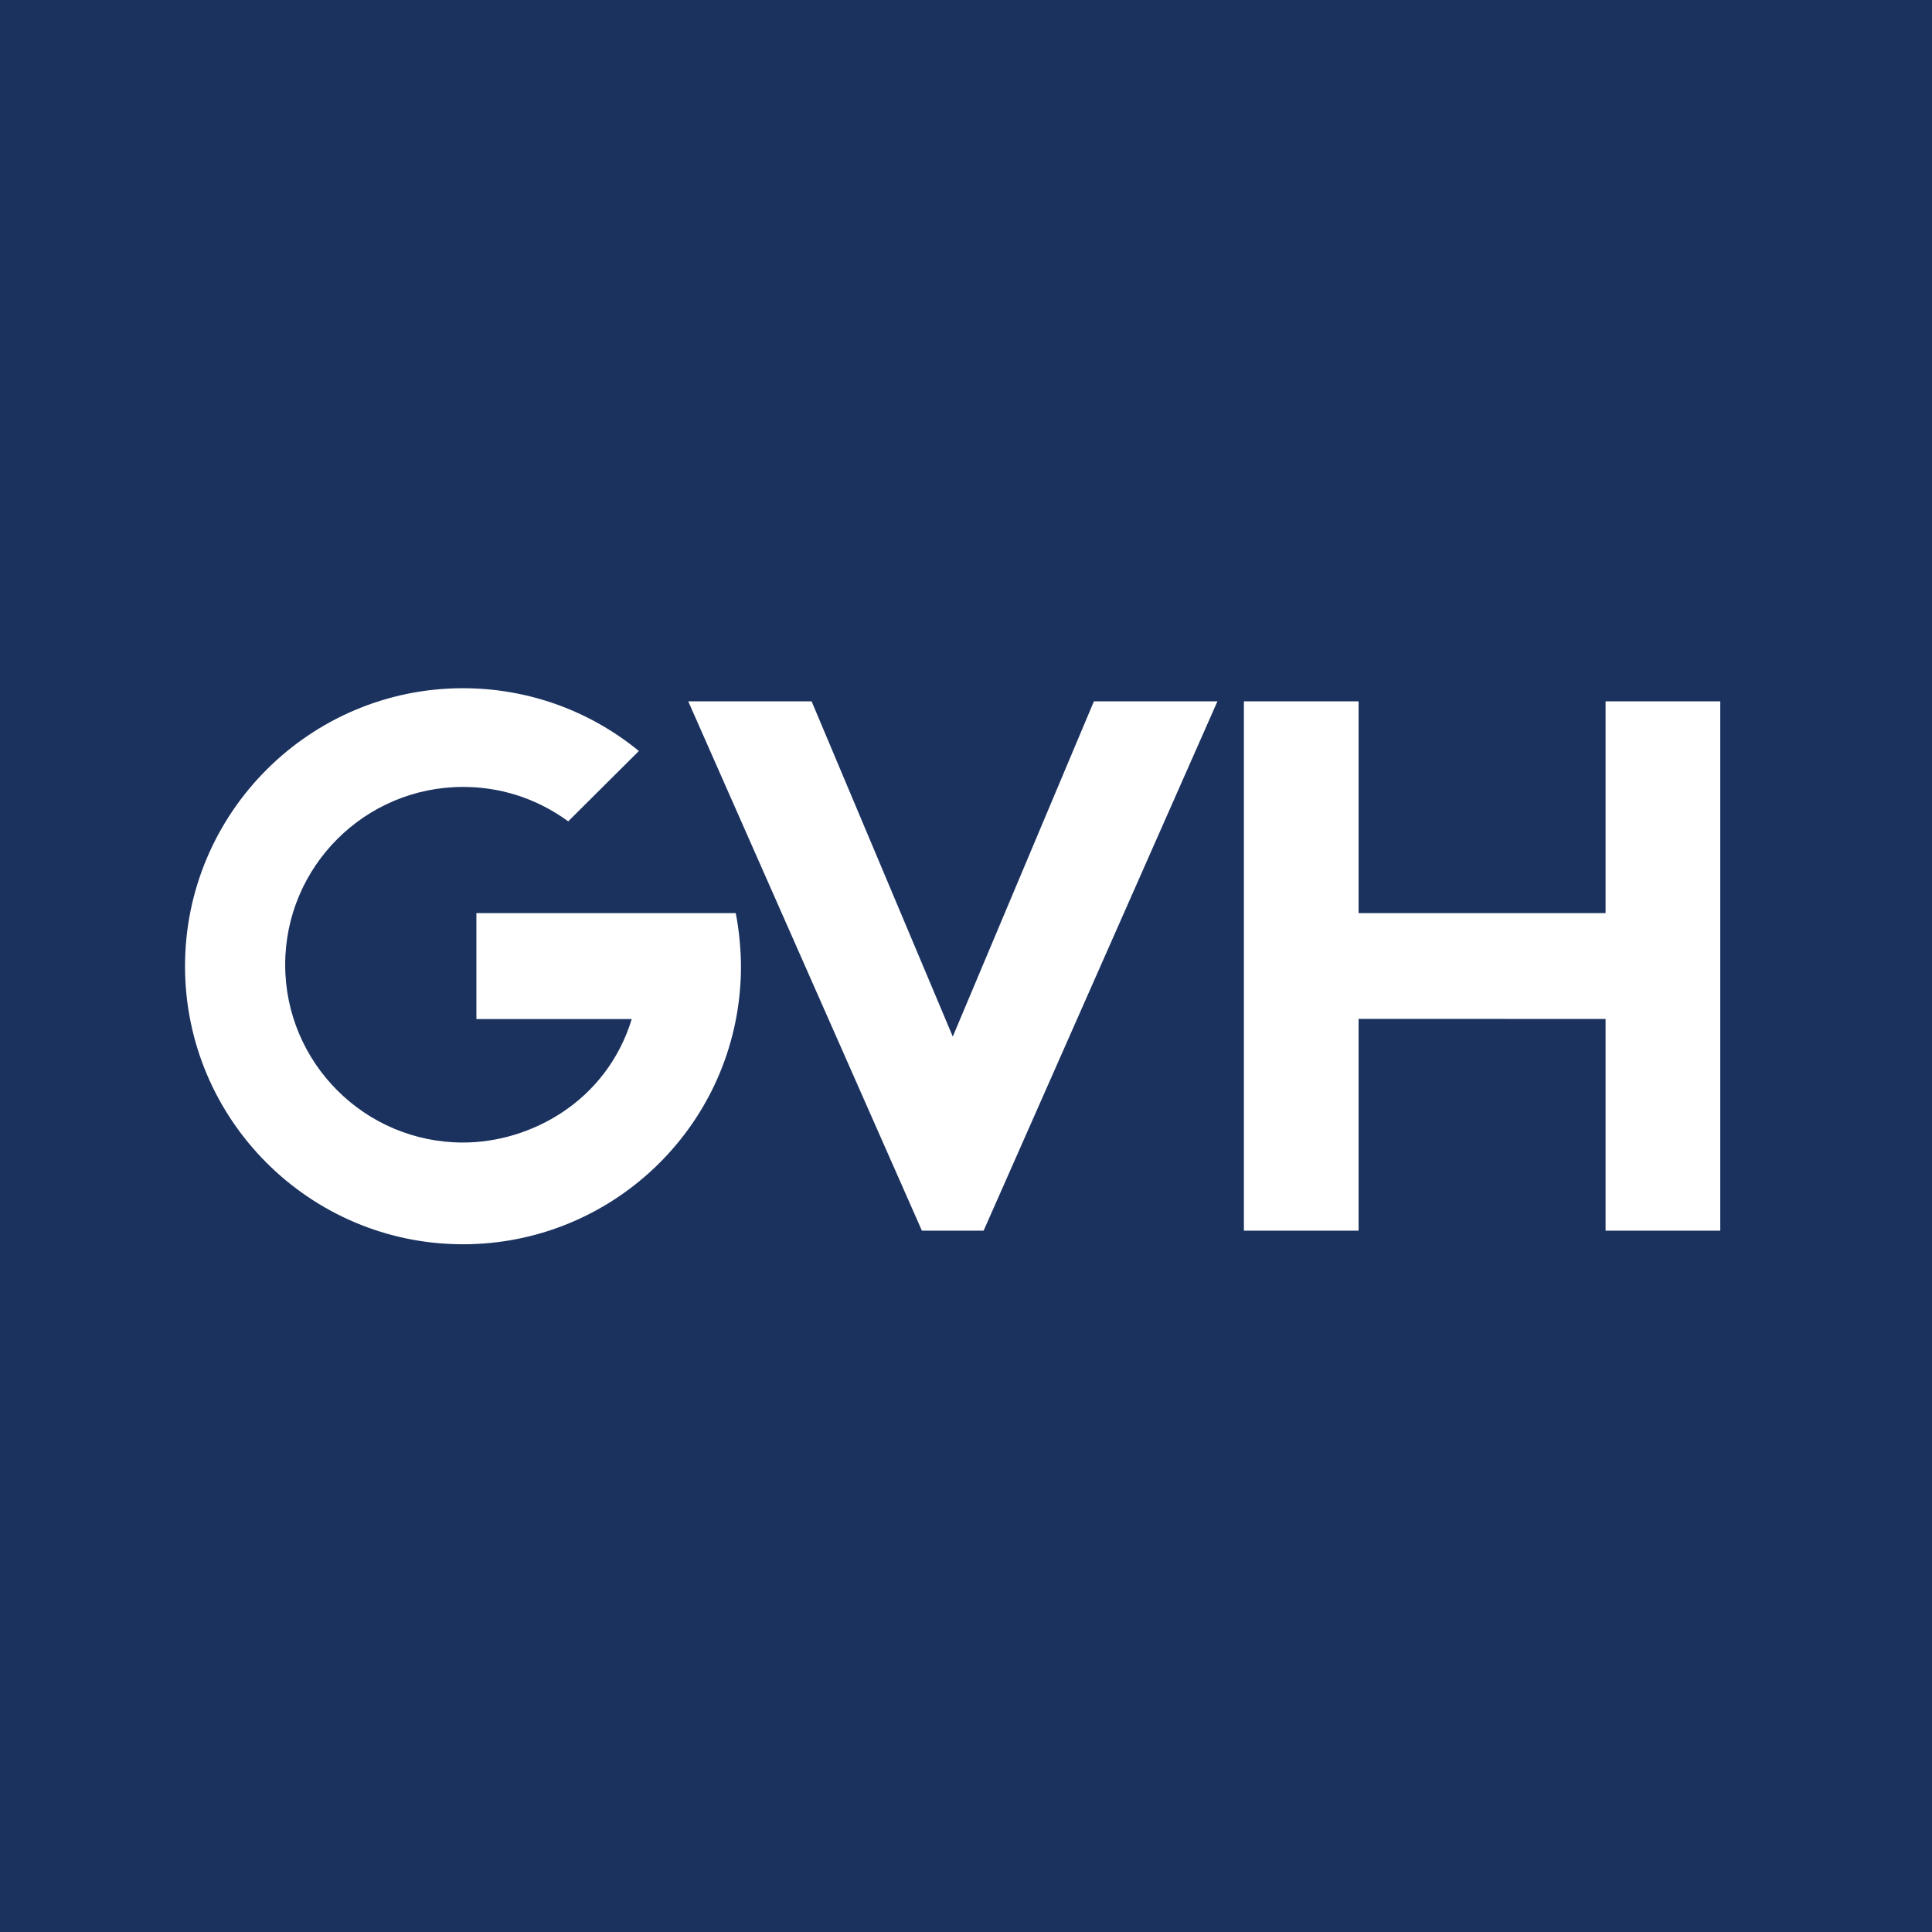 <?xml version="1.0" ?>
<svg xmlns="http://www.w3.org/2000/svg" width="64" height="64" viewBox="0 0 64 64">
  <rect x="0" y="0" width="64" height="64" fill="#808080" stroke="none"/>
  <path d="M64,64 L64,0 L0,0 L0,0 L0,64 Z" fill="#1b325f"/>
  <path d="M22.799,23.233 L30.539,40.767 L32.584,40.767 L40.329,23.233 L36.237,23.233 L36.237,23.233 L31.562,34.338 L26.886,23.233 Z" fill="#ffffff"/>
  <path d="M56.986,23.233 L53.187,23.233 L53.187,30.247 L45.005,30.247 L45.005,23.233 L41.206,23.233 L41.206,40.767 L45.005,40.767 L45.005,33.753 L53.187,33.754 L53.187,40.767 L56.986,40.767 L56.986,40.767 Z" fill="#ffffff"/>
  <path d="M24.372,30.248 L15.781,30.248 L15.781,33.758 L20.927,33.758 C20.095,36.478,17.582,37.848,15.338,37.848 C12.089,37.848,9.447,35.208,9.447,31.958 C9.447,28.708,12.089,26.068,15.338,26.068 C16.498,26.068,17.709,26.398,18.823,27.208 L21.164,24.878 C19.44,23.468,17.376,22.798,15.338,22.798 C10.26,22.798,6.129,26.928,6.129,32.008 C6.129,37.088,10.26,41.218,15.338,41.218 C20.225,41.218,24.263,37.398,24.531,32.528 C24.532,32.518,24.533,32.498,24.534,32.488 C24.542,32.338,24.546,32.168,24.546,32.018 C24.546,31.538,24.487,30.798,24.373,30.258 L24.373,30.258 Z" fill="#ffffff"/>
</svg>
